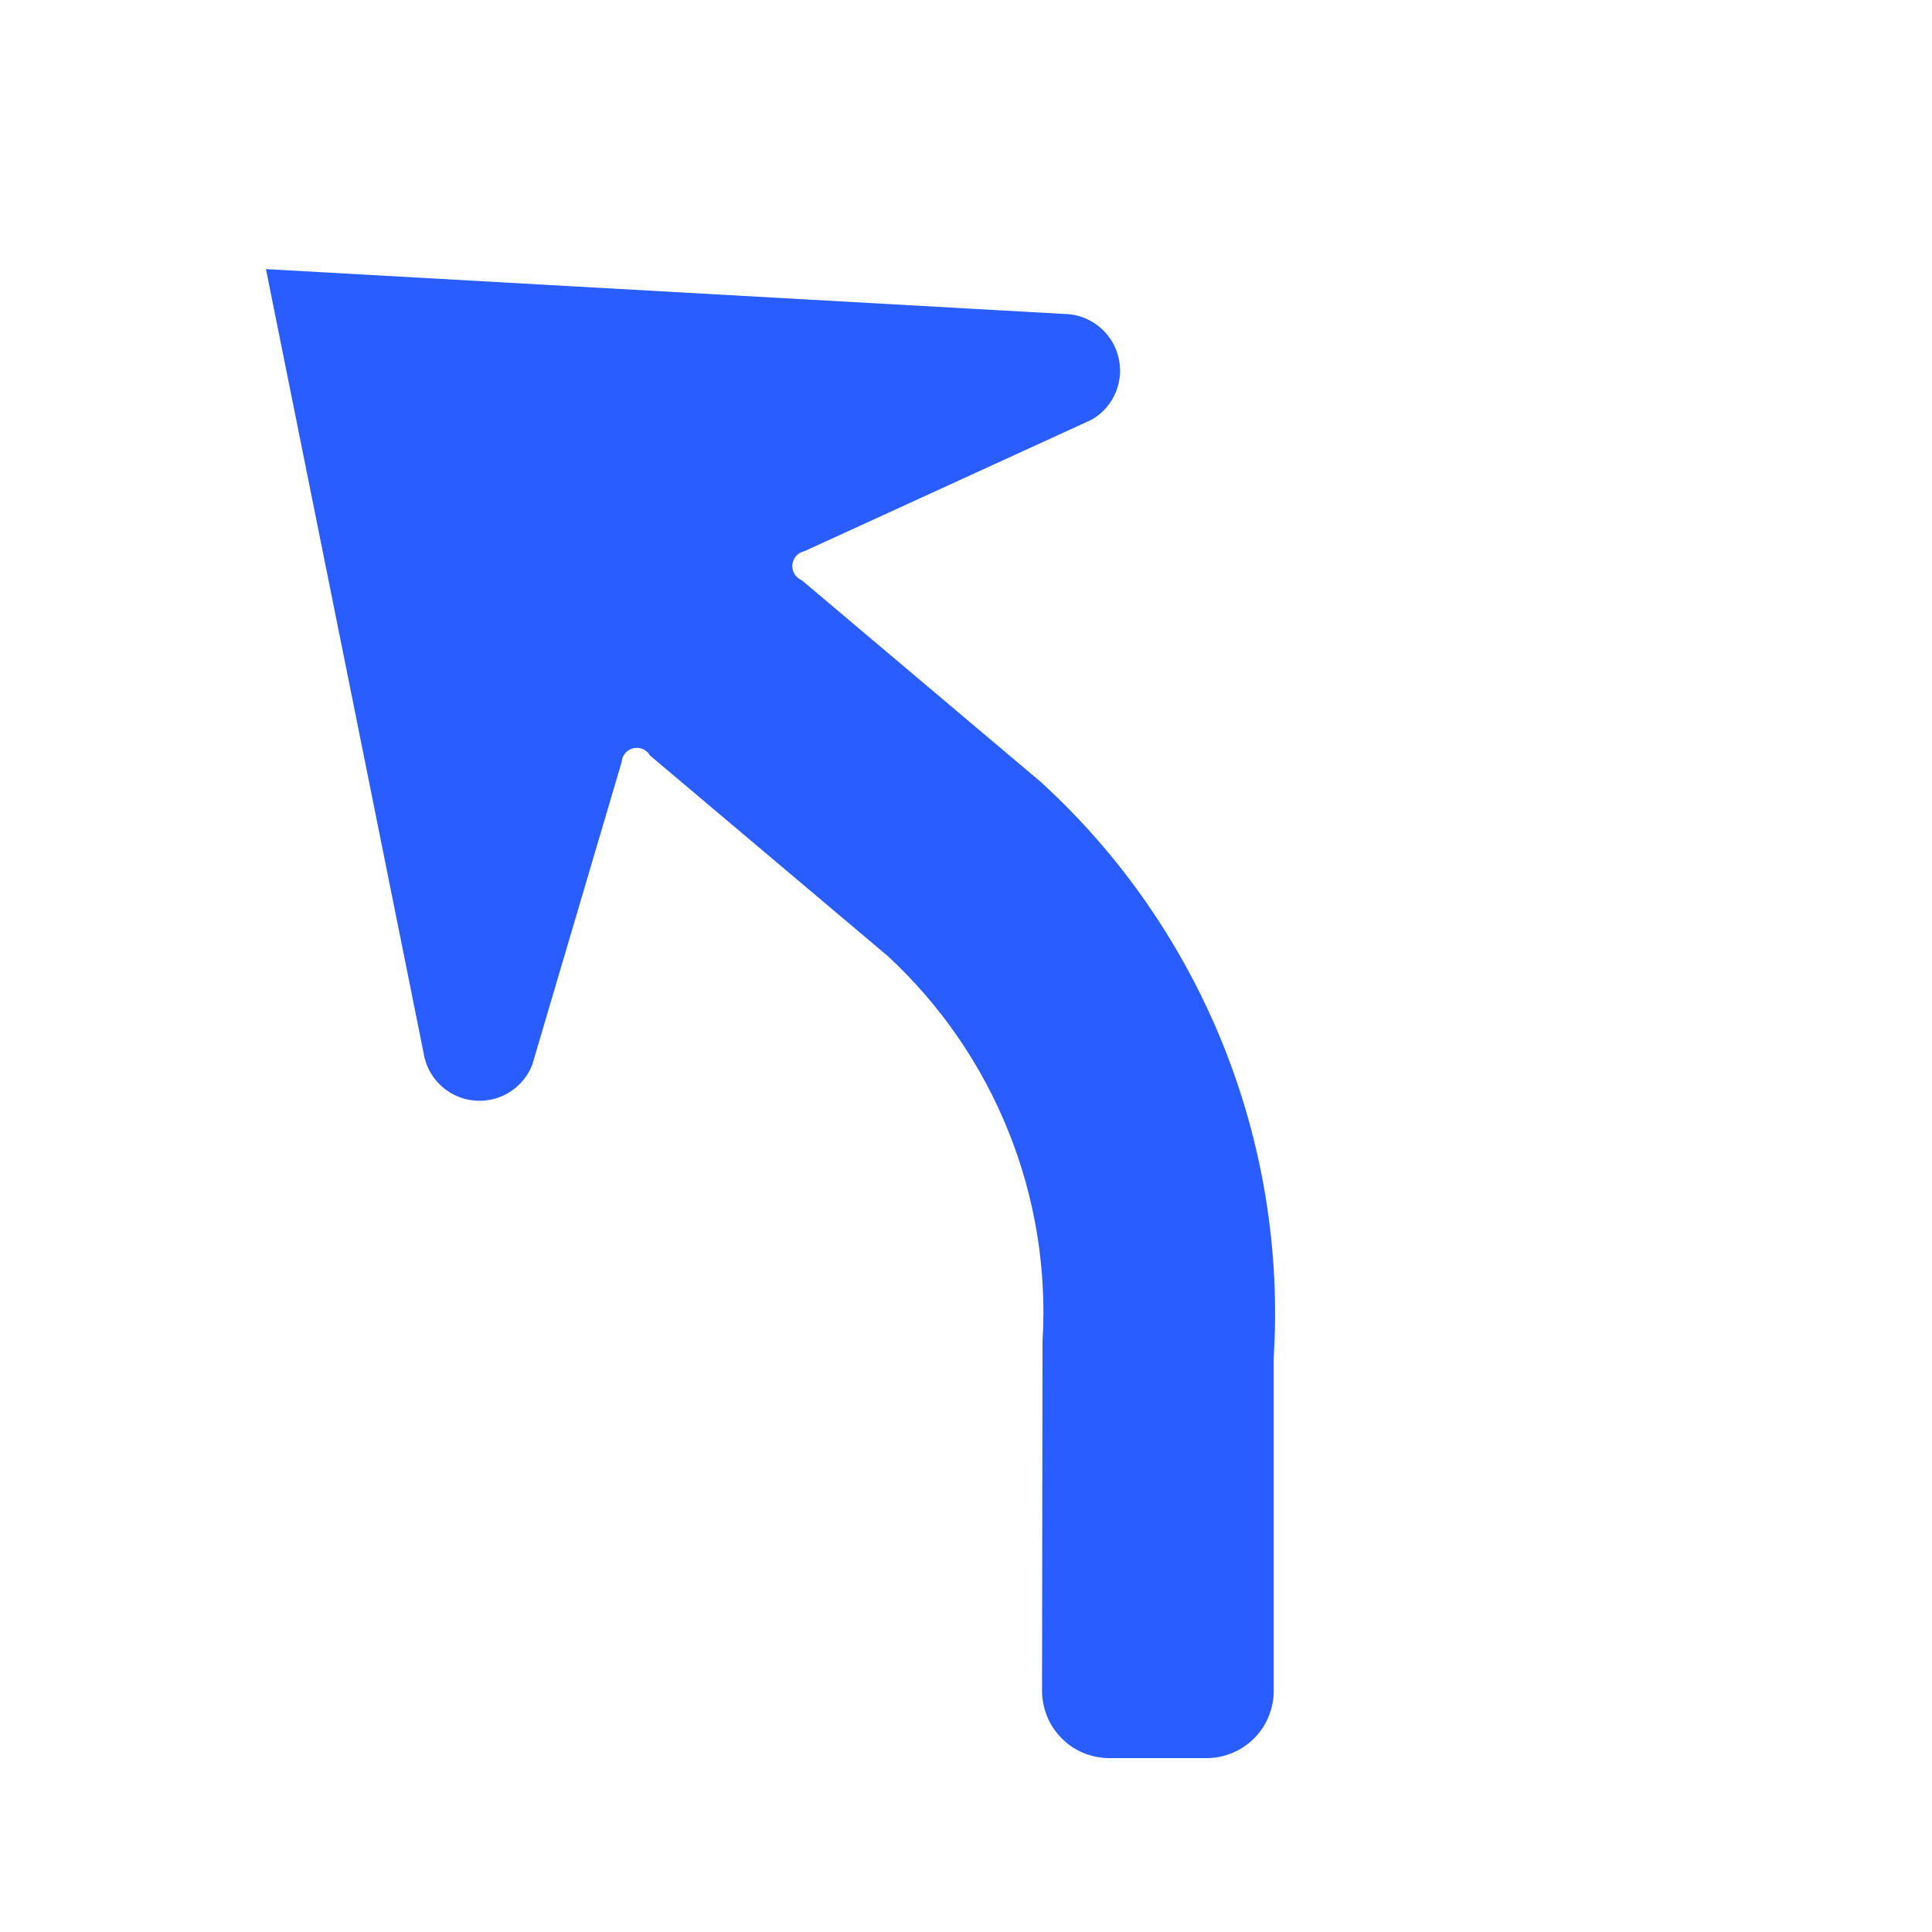 <svg width="25" height="25" viewBox="0 0 25 25" fill="none" xmlns="http://www.w3.org/2000/svg">
<path d="M16.232 17.554V21.88C16.232 22.044 16.167 22.202 16.051 22.318C15.934 22.435 15.777 22.5 15.612 22.5H14.354C14.273 22.5 14.192 22.484 14.117 22.453C14.041 22.422 13.973 22.376 13.915 22.318C13.858 22.26 13.812 22.192 13.781 22.117C13.75 22.041 13.734 21.96 13.734 21.879L13.74 17.369C13.798 16.406 13.641 15.441 13.281 14.546C12.921 13.65 12.367 12.845 11.659 12.189L8.598 9.607C8.545 9.536 8.473 9.483 8.389 9.453C8.306 9.424 8.216 9.42 8.13 9.441C8.044 9.463 7.967 9.51 7.908 9.576C7.849 9.641 7.81 9.723 7.798 9.811L6.65 13.699C6.609 13.797 6.536 13.878 6.444 13.931C6.352 13.983 6.245 14.004 6.14 13.99C6.035 13.976 5.938 13.928 5.863 13.853C5.788 13.778 5.74 13.68 5.726 13.575L3.75 3.75L13.756 4.312C13.862 4.311 13.965 4.345 14.05 4.409C14.135 4.472 14.197 4.562 14.225 4.664C14.254 4.766 14.249 4.874 14.21 4.973C14.171 5.072 14.1 5.155 14.01 5.209L10.323 6.897C10.239 6.922 10.163 6.971 10.106 7.039C10.05 7.107 10.014 7.19 10.005 7.278C9.996 7.366 10.013 7.455 10.054 7.533C10.095 7.612 10.158 7.676 10.236 7.718L13.308 10.311C14.304 11.223 15.084 12.348 15.59 13.601C16.096 14.854 16.316 16.205 16.232 17.554Z" fill="#2A5DFF" stroke="#2A5DFF" stroke-width="0.5"/>
</svg>
